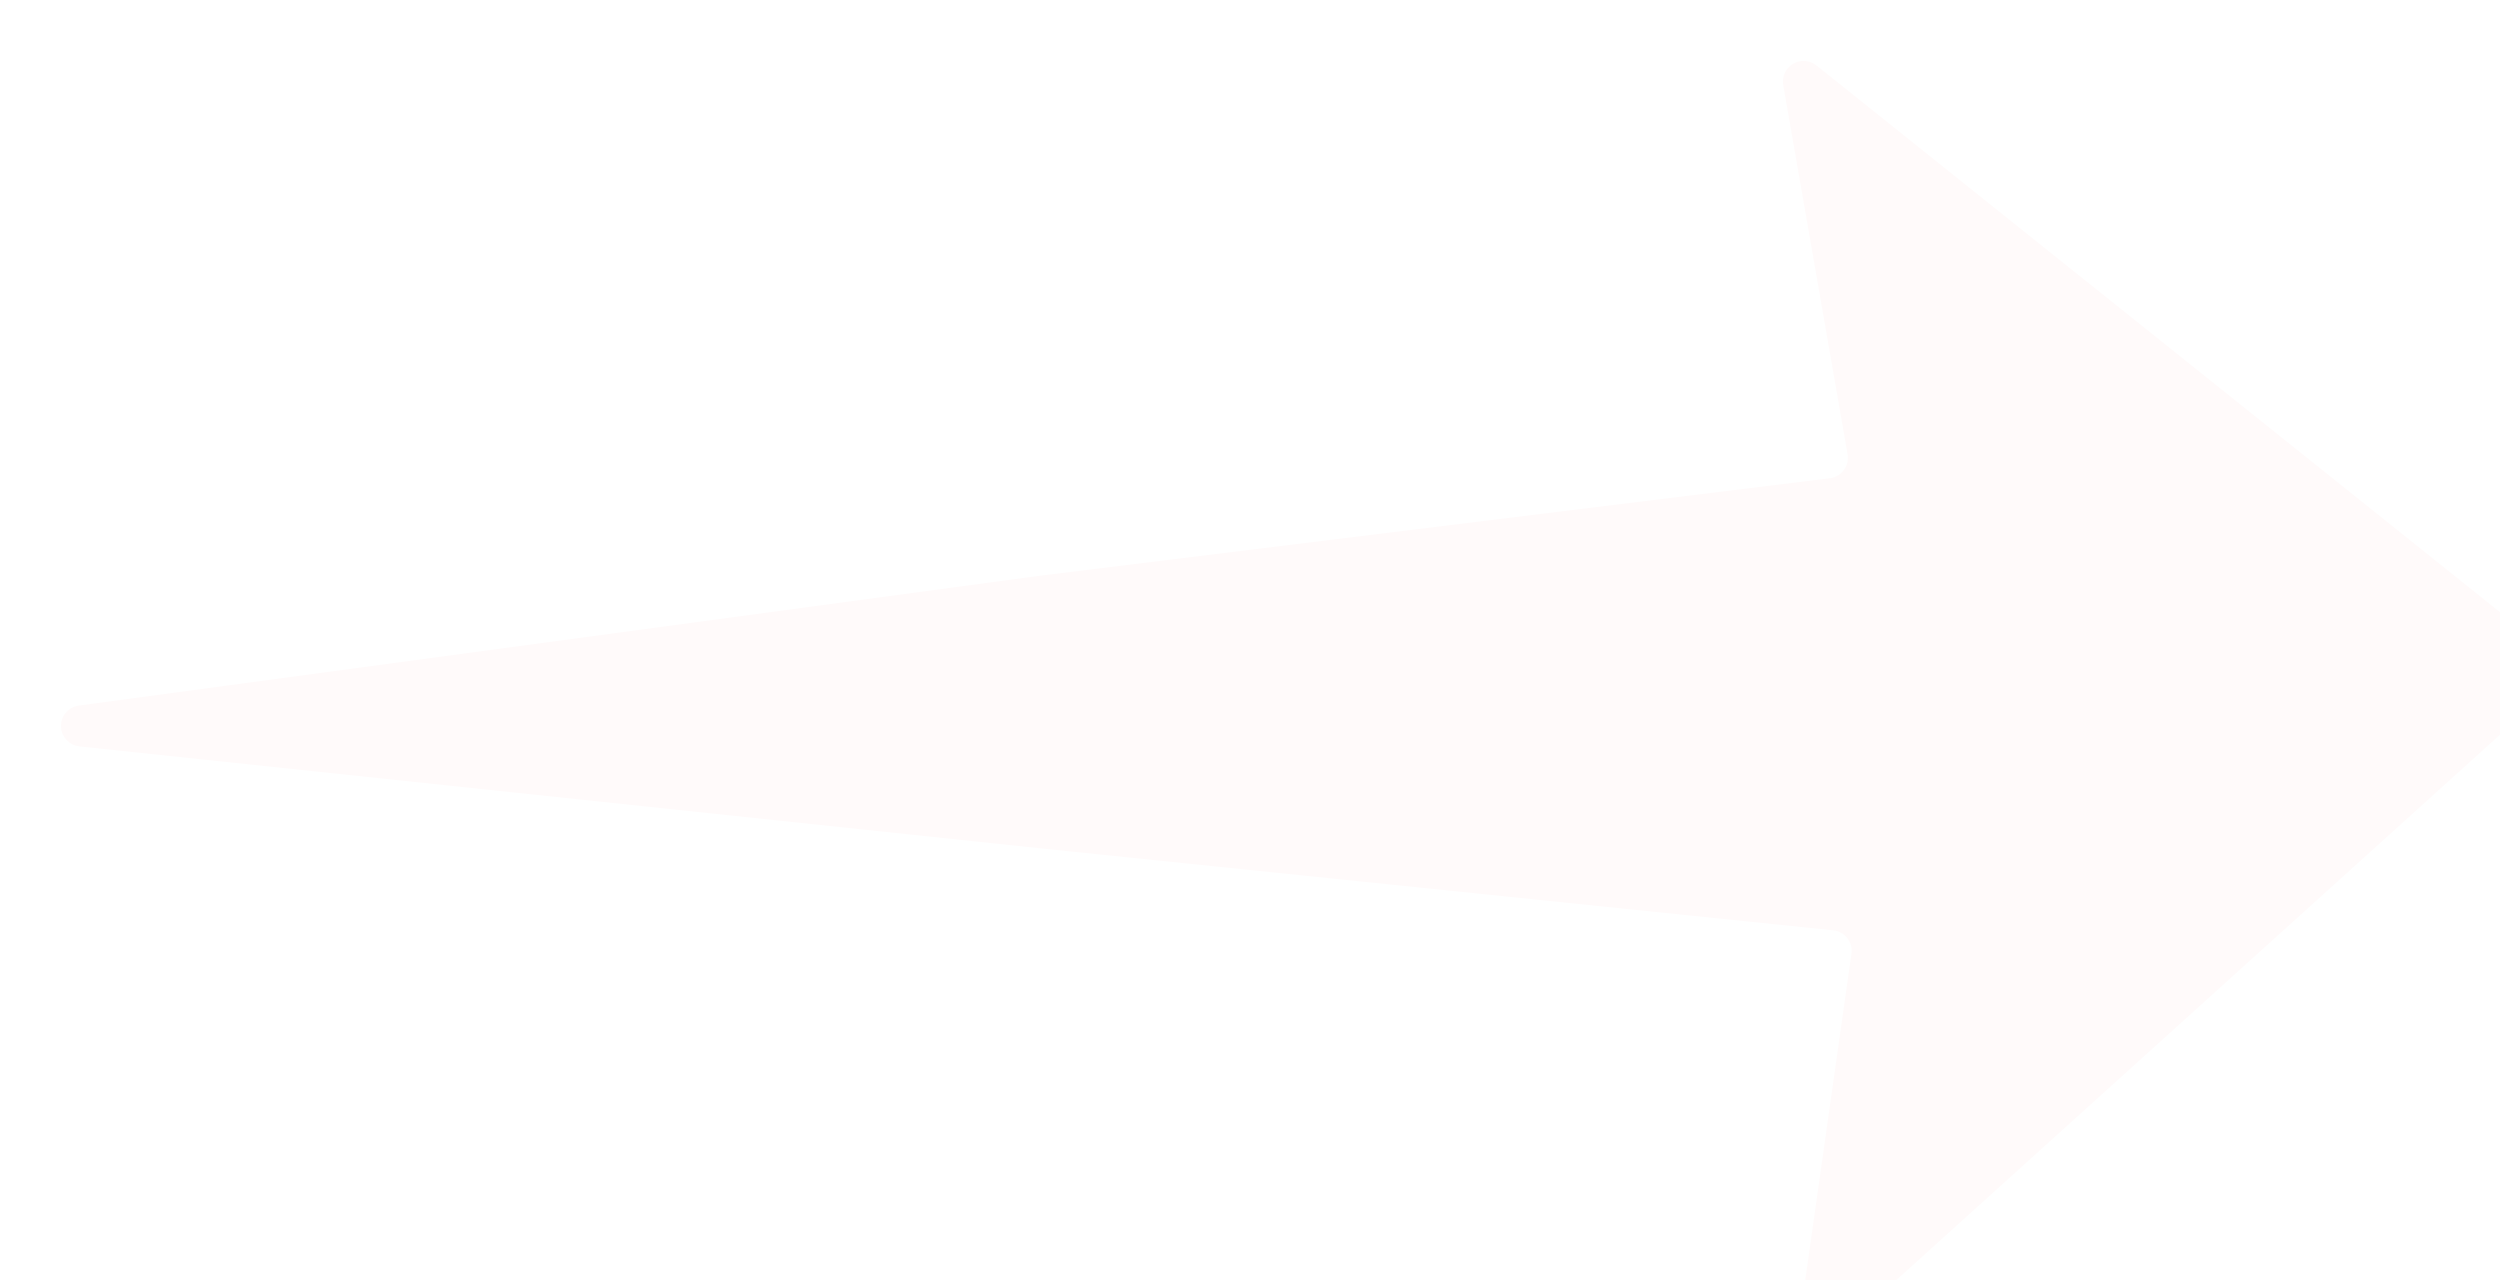 <?xml version="1.0" encoding="UTF-8"?>
<svg width="82px" height="42px" viewBox="0 0 82 42" version="1.1" xmlns="http://www.w3.org/2000/svg" xmlns:xlink="http://www.w3.org/1999/xlink">
    <!-- Generator: Sketch 49.3 (51167) - http://www.bohemiancoding.com/sketch -->
    <title>arrow-crescendo-right-white</title>
    <desc>Created with Sketch.</desc>
    <defs>
        <filter x="-6.1%" y="-11.9%" width="117.1%" height="133.3%" filterUnits="objectBoundingBox" id="filter-1">
            <feOffset dx="2" dy="2" in="SourceAlpha" result="shadowOffsetOuter1"></feOffset>
            <feGaussianBlur stdDeviation="2" in="shadowOffsetOuter1" result="shadowBlurOuter1"></feGaussianBlur>
            <feColorMatrix values="0 0 0 0 0   0 0 0 0 0   0 0 0 0 0  0 0 0 0.25 0" type="matrix" in="shadowBlurOuter1" result="shadowMatrixOuter1"></feColorMatrix>
            <feMerge>
                <feMergeNode in="shadowMatrixOuter1"></feMergeNode>
                <feMergeNode in="SourceGraphic"></feMergeNode>
            </feMerge>
        </filter>
    </defs>
    <g id="arrow-crescendo-right-white" stroke="none" stroke-width="1" fill="none" fill-rule="evenodd">
        <g filter="url(#filter-1)" fill="#FFFAFA" fill-rule="nonzero" id="Shape">
            <path d="M32.22,25.835 C32.221,25.835 58.127,28.514 58.127,28.514 C58.499,28.553 58.77,28.884 58.731,29.255 C58.73,29.263 57.036,41.231 57.036,41.231 C56.984,41.6 57.242,41.941 57.613,41.993 C57.812,42.021 58.014,41.96 58.163,41.825 L81.778,20.492 C82.055,20.242 82.076,19.815 81.824,19.539 C81.8,19.513 57.582,0.149 57.582,0.149 C57.29,-0.085 56.863,-0.038 56.629,0.252 C56.507,0.403 56.456,0.599 56.49,0.79 L58.601,12.903 C58.664,13.27 58.417,13.619 58.049,13.683 C58.038,13.685 32.068,16.889 32.068,16.889 C32.066,16.889 0.586,21.143 0.586,21.143 C0.216,21.193 -0.044,21.533 0.006,21.902 C0.048,22.21 0.296,22.449 0.606,22.482 L32.22,25.835 Z"></path>
        </g>
    </g>
</svg>